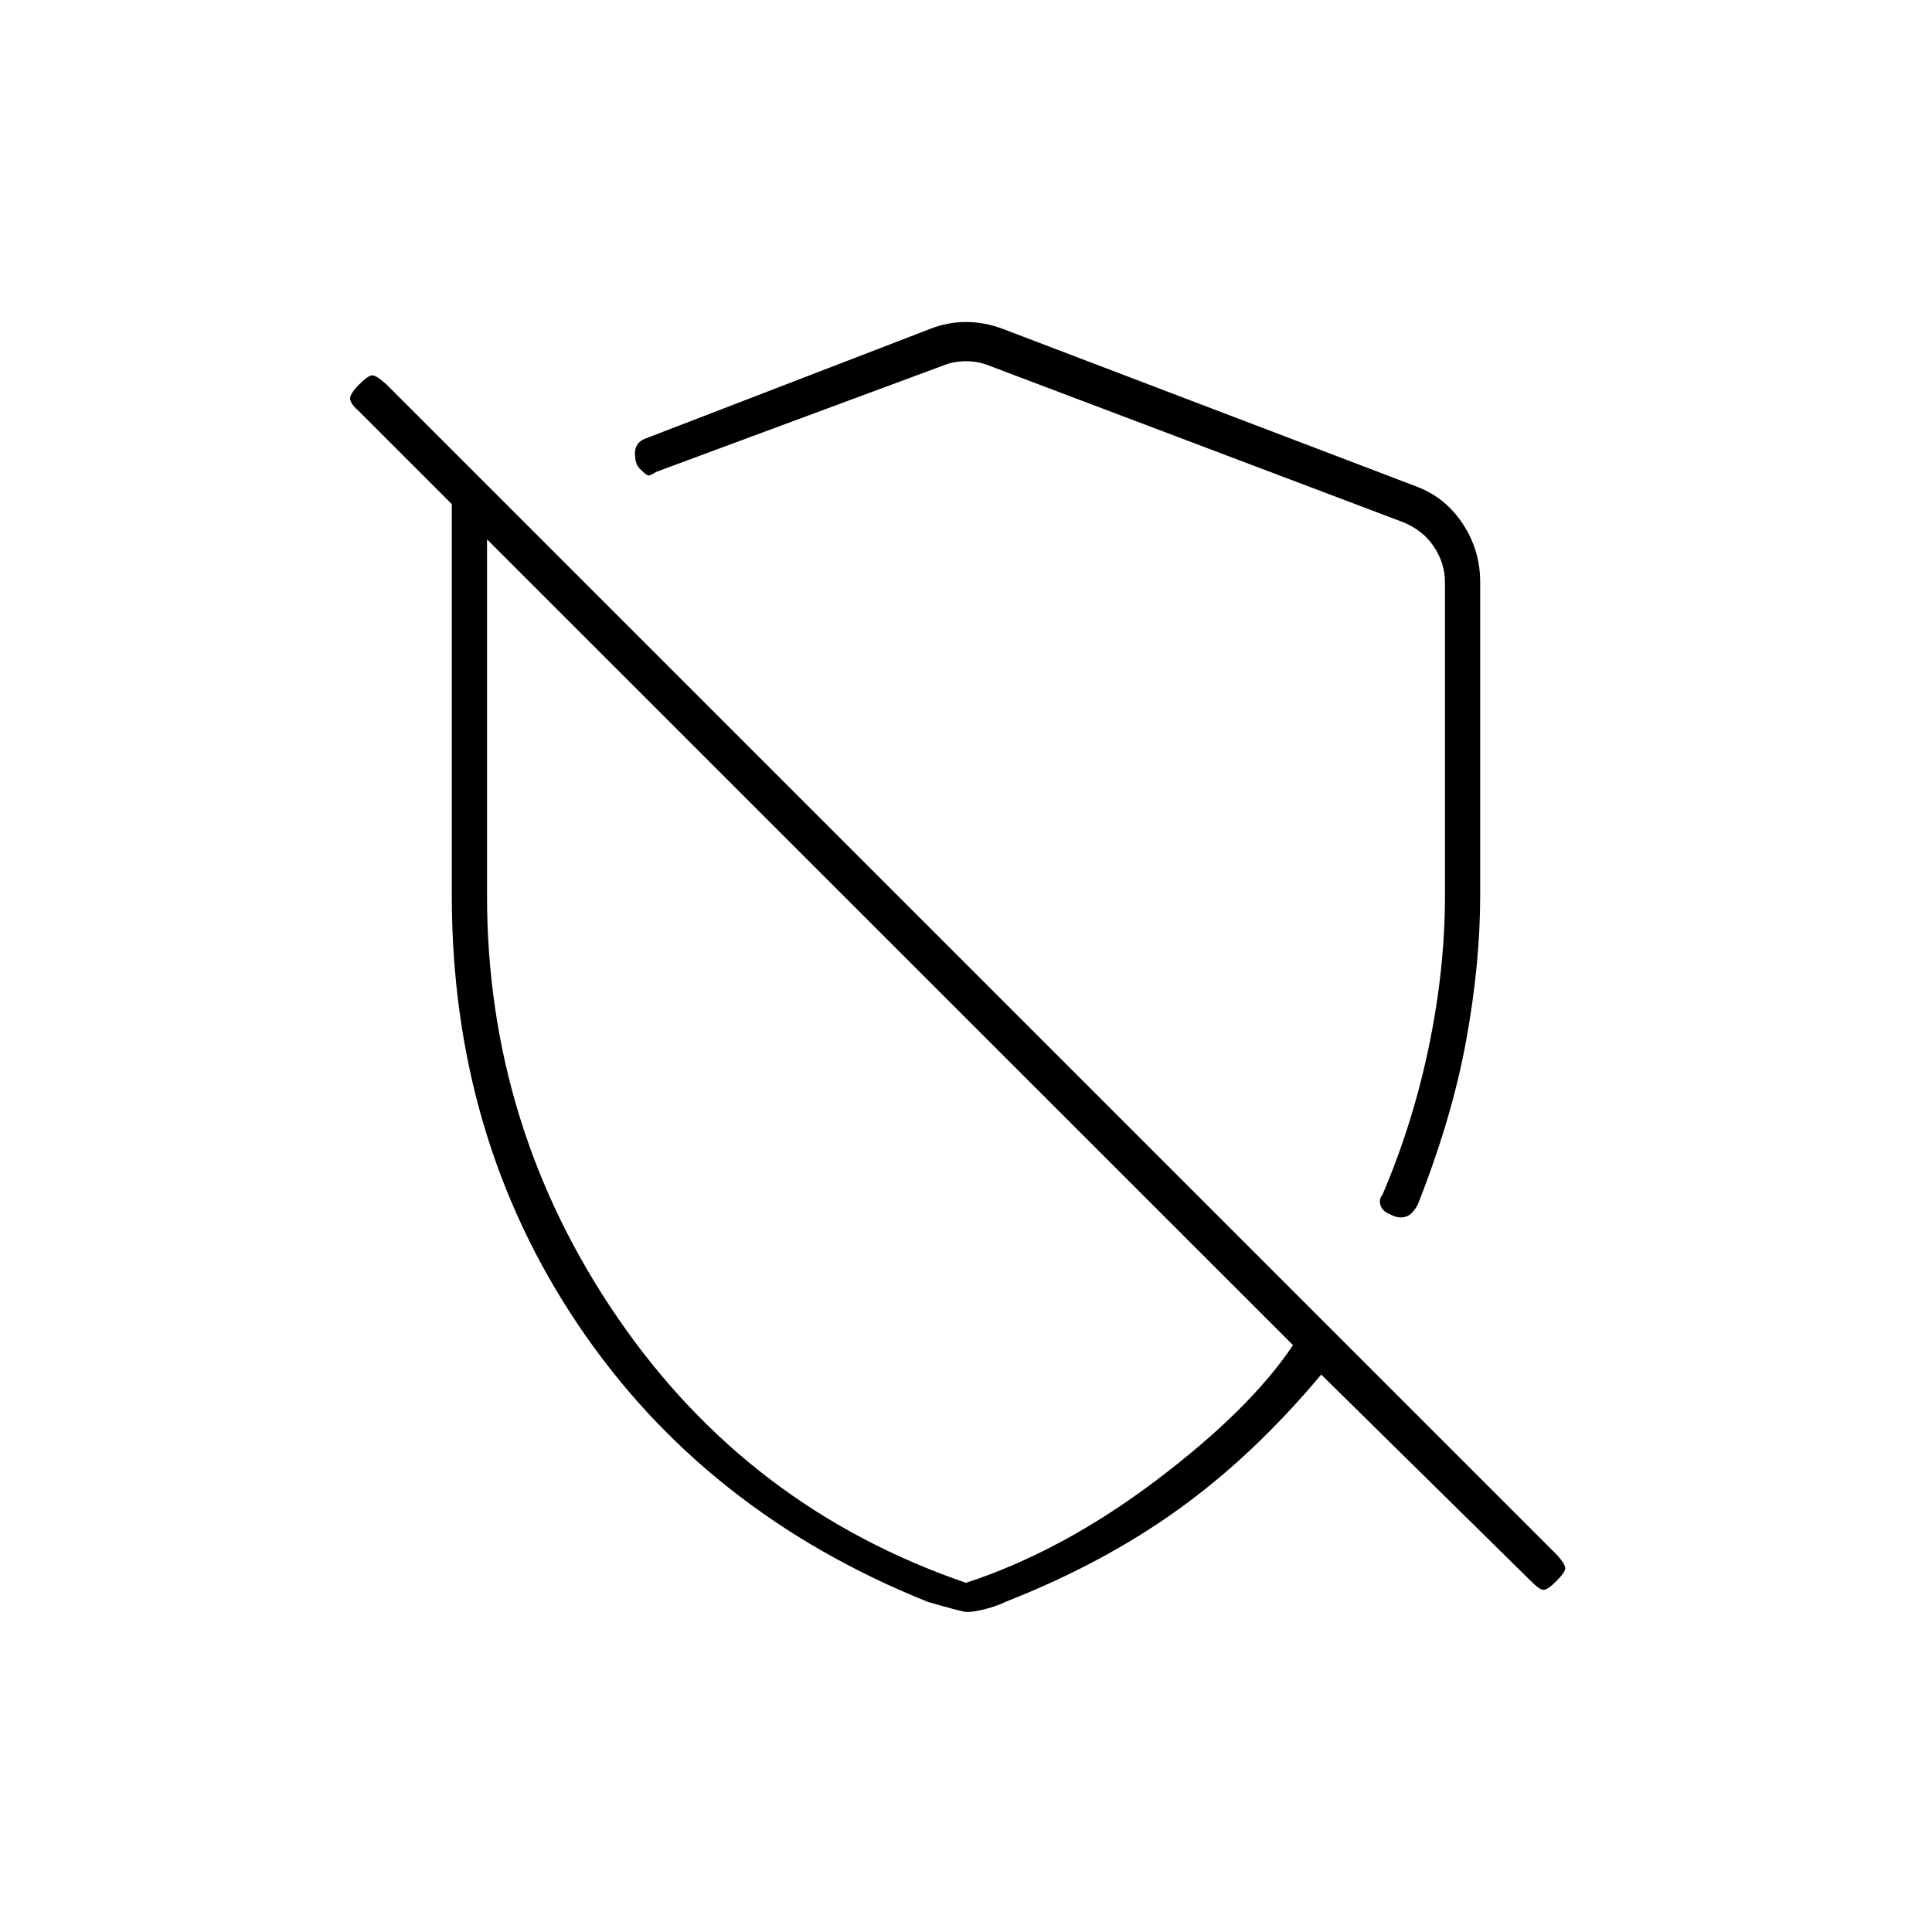 <svg xmlns="http://www.w3.org/2000/svg" height="20" viewBox="0 -960 960 960" width="20"><path d="M735.5-670.71V-515q0 33.83-7 72.17-7 38.33-24 81.33-2.81 5.38-6.41 6.19-3.59.81-7.09-1.19-4-1.5-5-4.5t1-5.5q15-35.03 23-73.51 8-38.49 8-74.96V-670.6q0-9.5-5.5-17.75T697-700.6l-206-77.9q-5-2-11-2t-11 2l-143 53q-2.99 2-3.99 1.75-1.01-.25-4.18-3.42-2.33-2.33-2.33-7.58t5-7.25L462-796.5q8.75-3.5 18-3.5t18.5 3.5l206 78.5q13.95 5.45 22.48 18.49 8.52 13.03 8.52 28.8ZM480.32-159q-1.82 0-19.09-4.96Q350-208.5 287.25-301.75 224.5-395 224.5-515v-194.5l-46-46q-4-3.5-4.5-6t4.5-7.5q4.5-4.5 6.5-4.5t7 4.5l582 582q3.5 4 3.75 6t-4.25 6.5Q769-170 767-170t-6.5-4.57L656.5-277q-33.41 40-70.96 67-37.54 27-86.04 46-4 2-9.75 3.5t-9.43 1.5ZM447.5-487Zm70.5-40.5Zm-38 354q47.82-15.68 94.41-50.84Q621-259.5 642.5-291.6L242-692v177q0 114.98 64.82 209.65Q371.63-210.69 480-173.5Z"/></svg>